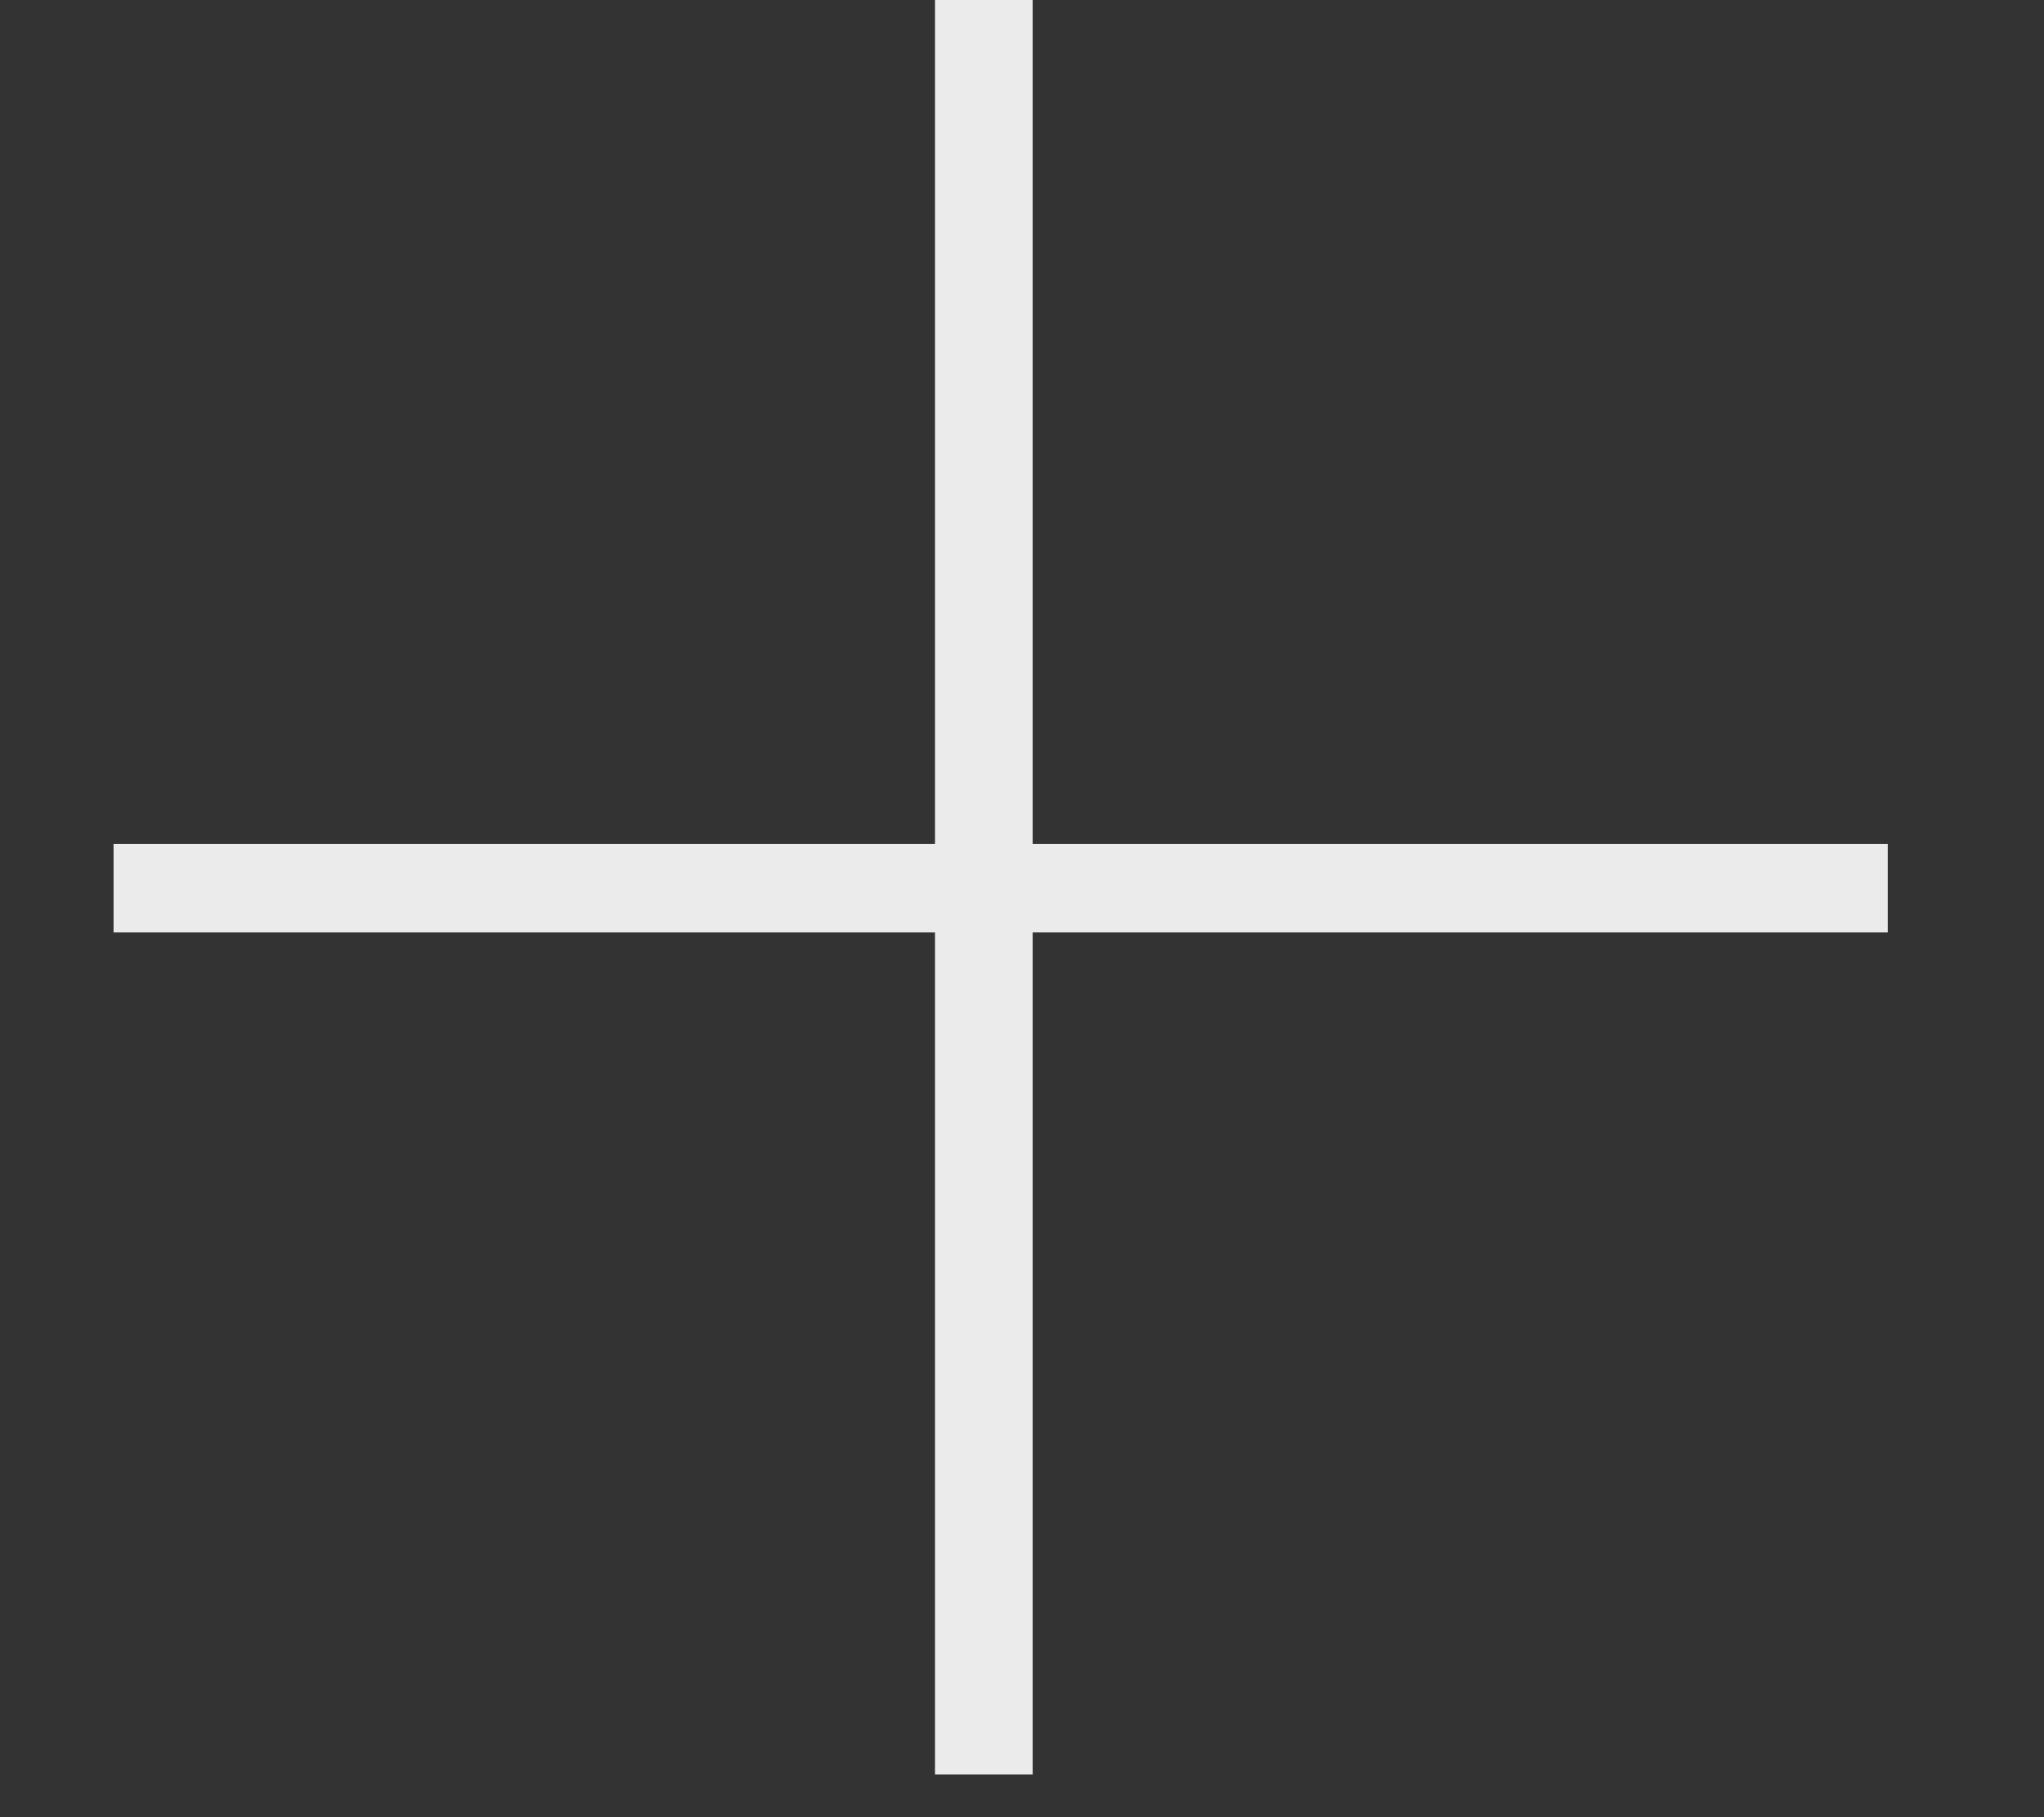 <svg width="9" height="8" viewBox="0 0 9 8" fill="none" xmlns="http://www.w3.org/2000/svg">
<rect x="0" y="0" width="9" height="8" fill="#333333" stroke="none"/>
<path opacity="0.9" d="M4.547 3.715H8.312V4.105H4.547V7.812H4.117V4.105H0.5V3.715H4.117V0H4.547V3.715Z" fill="white"/>
</svg>
